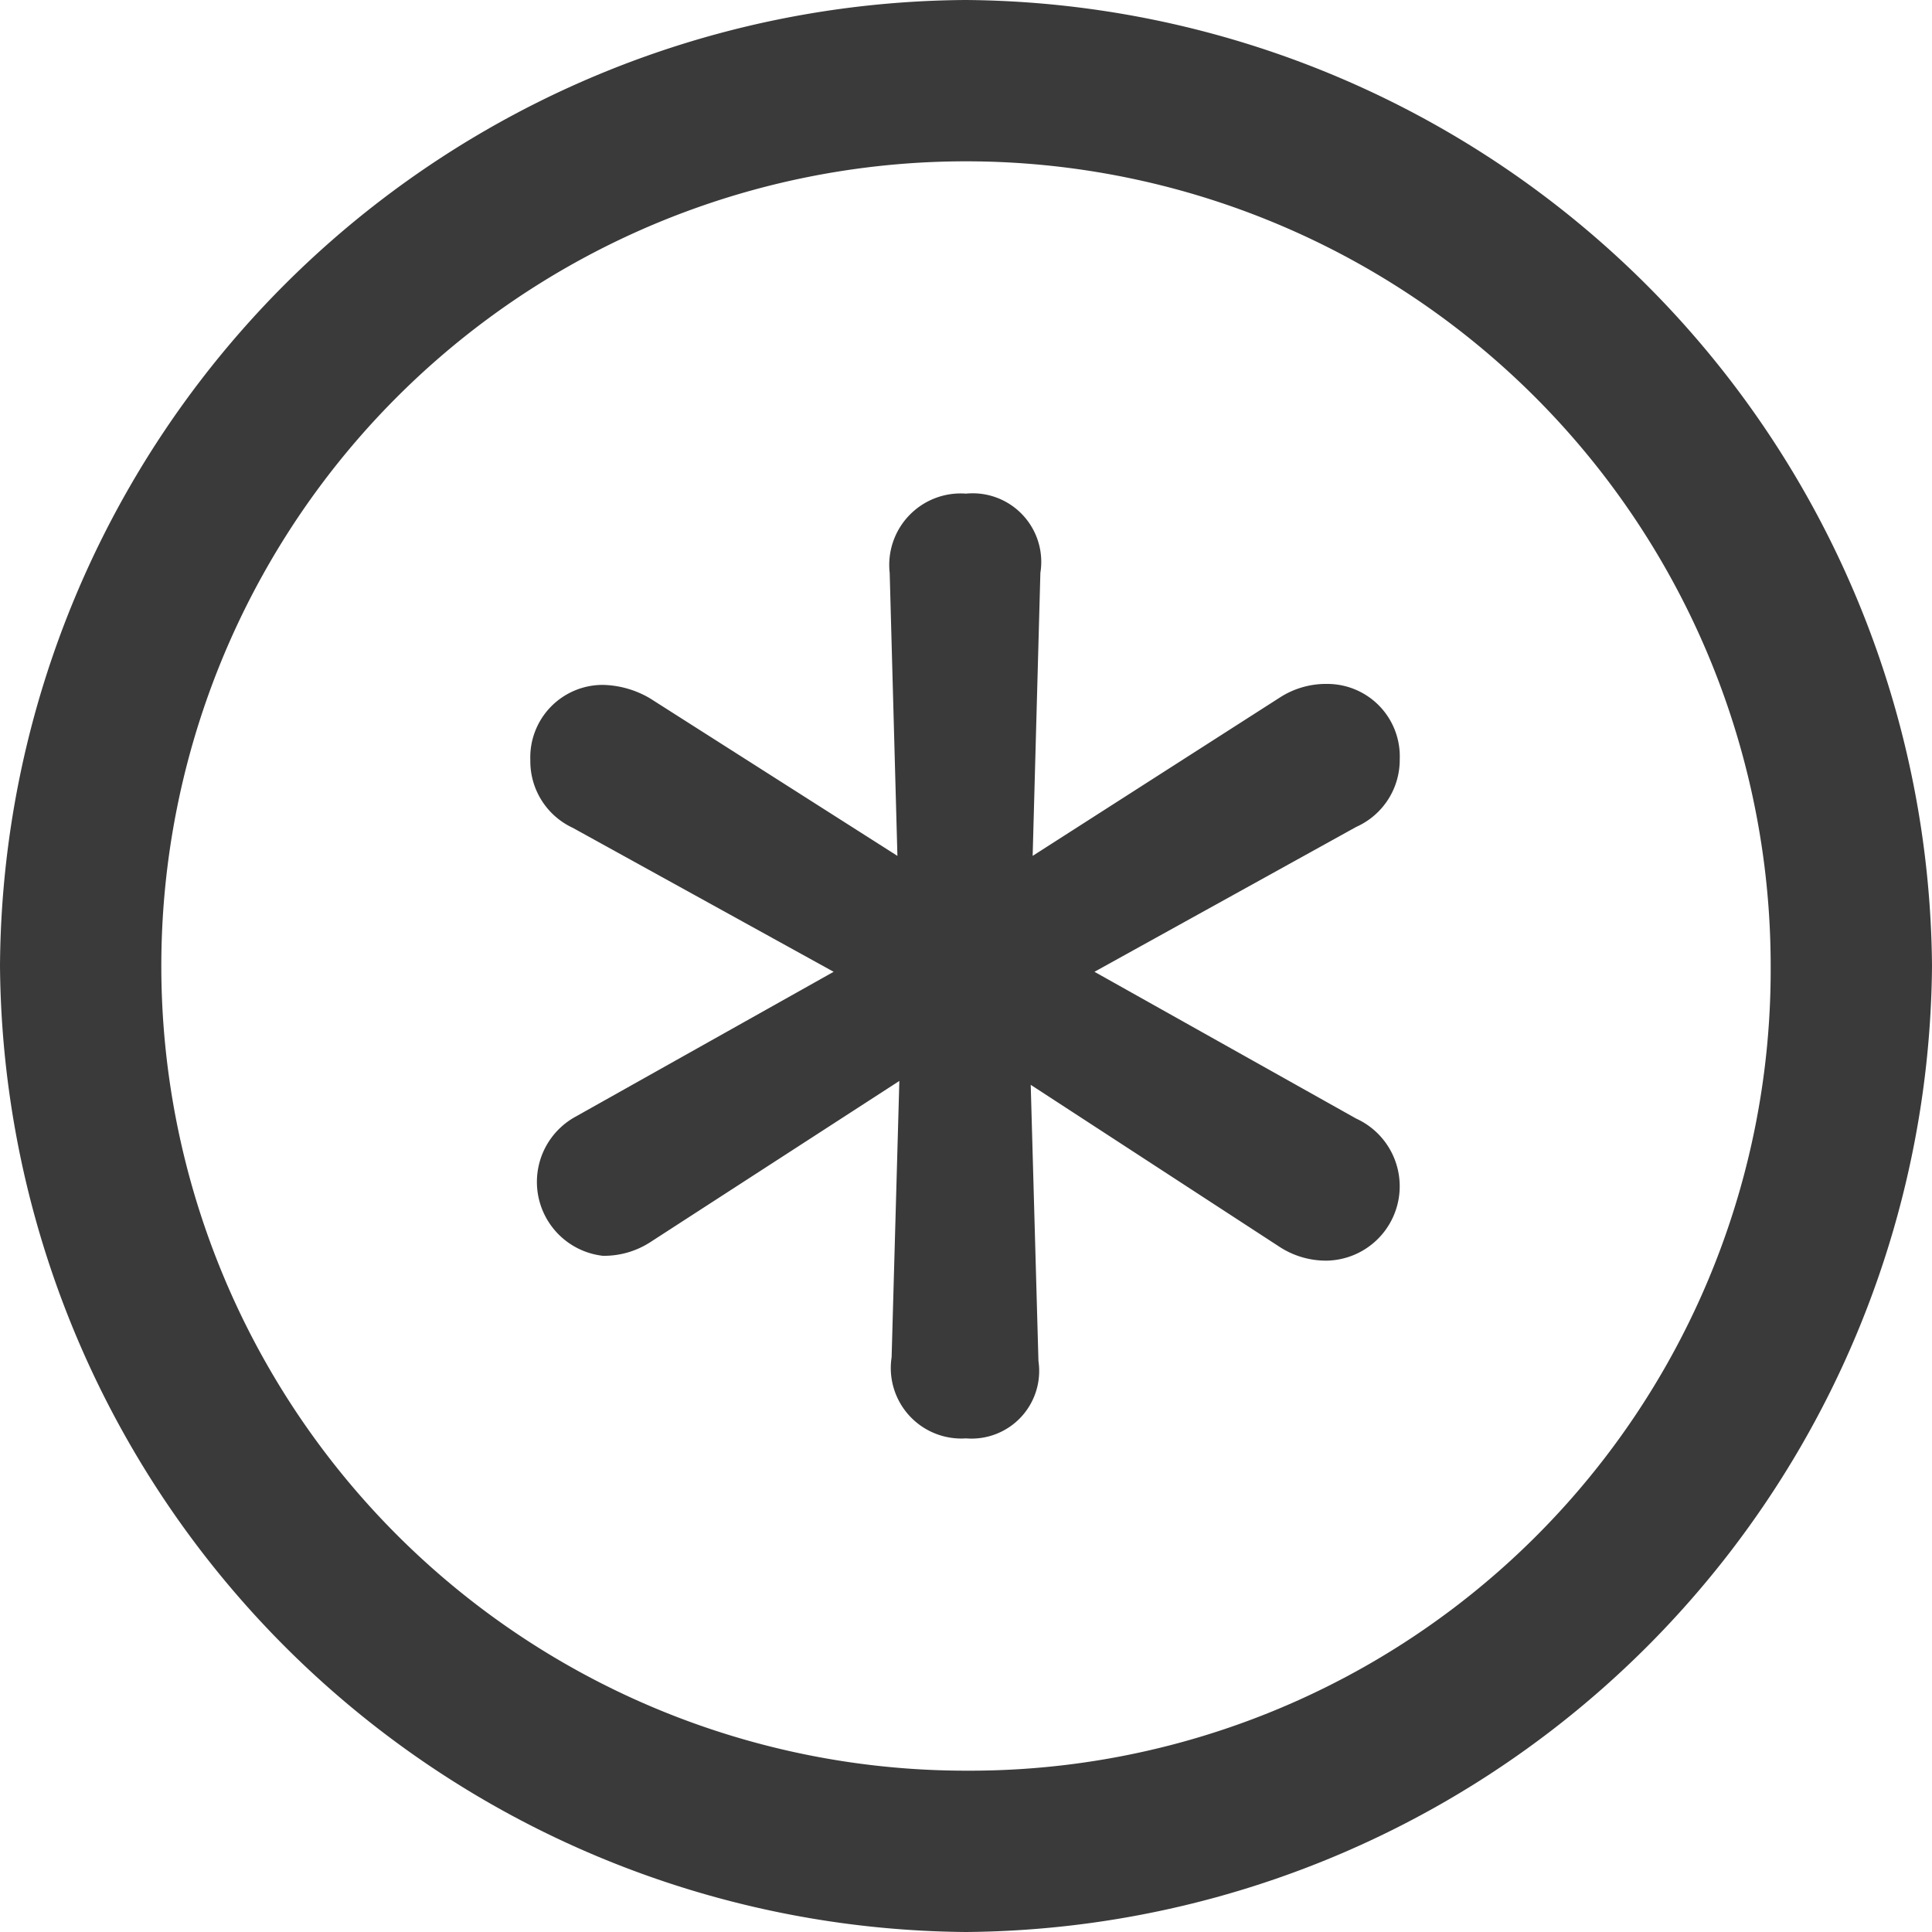 <svg id="Layer_1" data-name="Layer 1" xmlns="http://www.w3.org/2000/svg" viewBox="0 0 20 20"><title>site-logo</title><path d="M10,20A10.08,10.08,0,0,0,20,10,10.08,10.08,0,0,0,10,0,10.06,10.06,0,0,0,0,10,10.08,10.08,0,0,0,10,20Zm0-1.67A8.33,8.33,0,1,1,18.33,10,8.29,8.29,0,0,1,10,18.33Zm0-3.44a.7.7,0,0,0,.75-.8l-.08-2.86,2.58,1.68a.88.88,0,0,0,.49.14.77.77,0,0,0,.3-1.47l-2.71-1.52,2.71-1.5a.76.76,0,0,0,.45-.7.75.75,0,0,0-.75-.78.88.88,0,0,0-.49.14L10.69,8.86l.08-2.93A.71.71,0,0,0,10,5.11a.74.74,0,0,0-.79.82l.08,2.93L6.73,7.23a1,1,0,0,0-.49-.14.75.75,0,0,0-.75.78.76.76,0,0,0,.44.7l2.7,1.49L5.94,11.57A.77.77,0,0,0,6.24,13a.88.88,0,0,0,.49-.14l2.58-1.67-.08,2.86A.73.73,0,0,0,10,14.89Z" fill="#3a3a3a"/></svg>